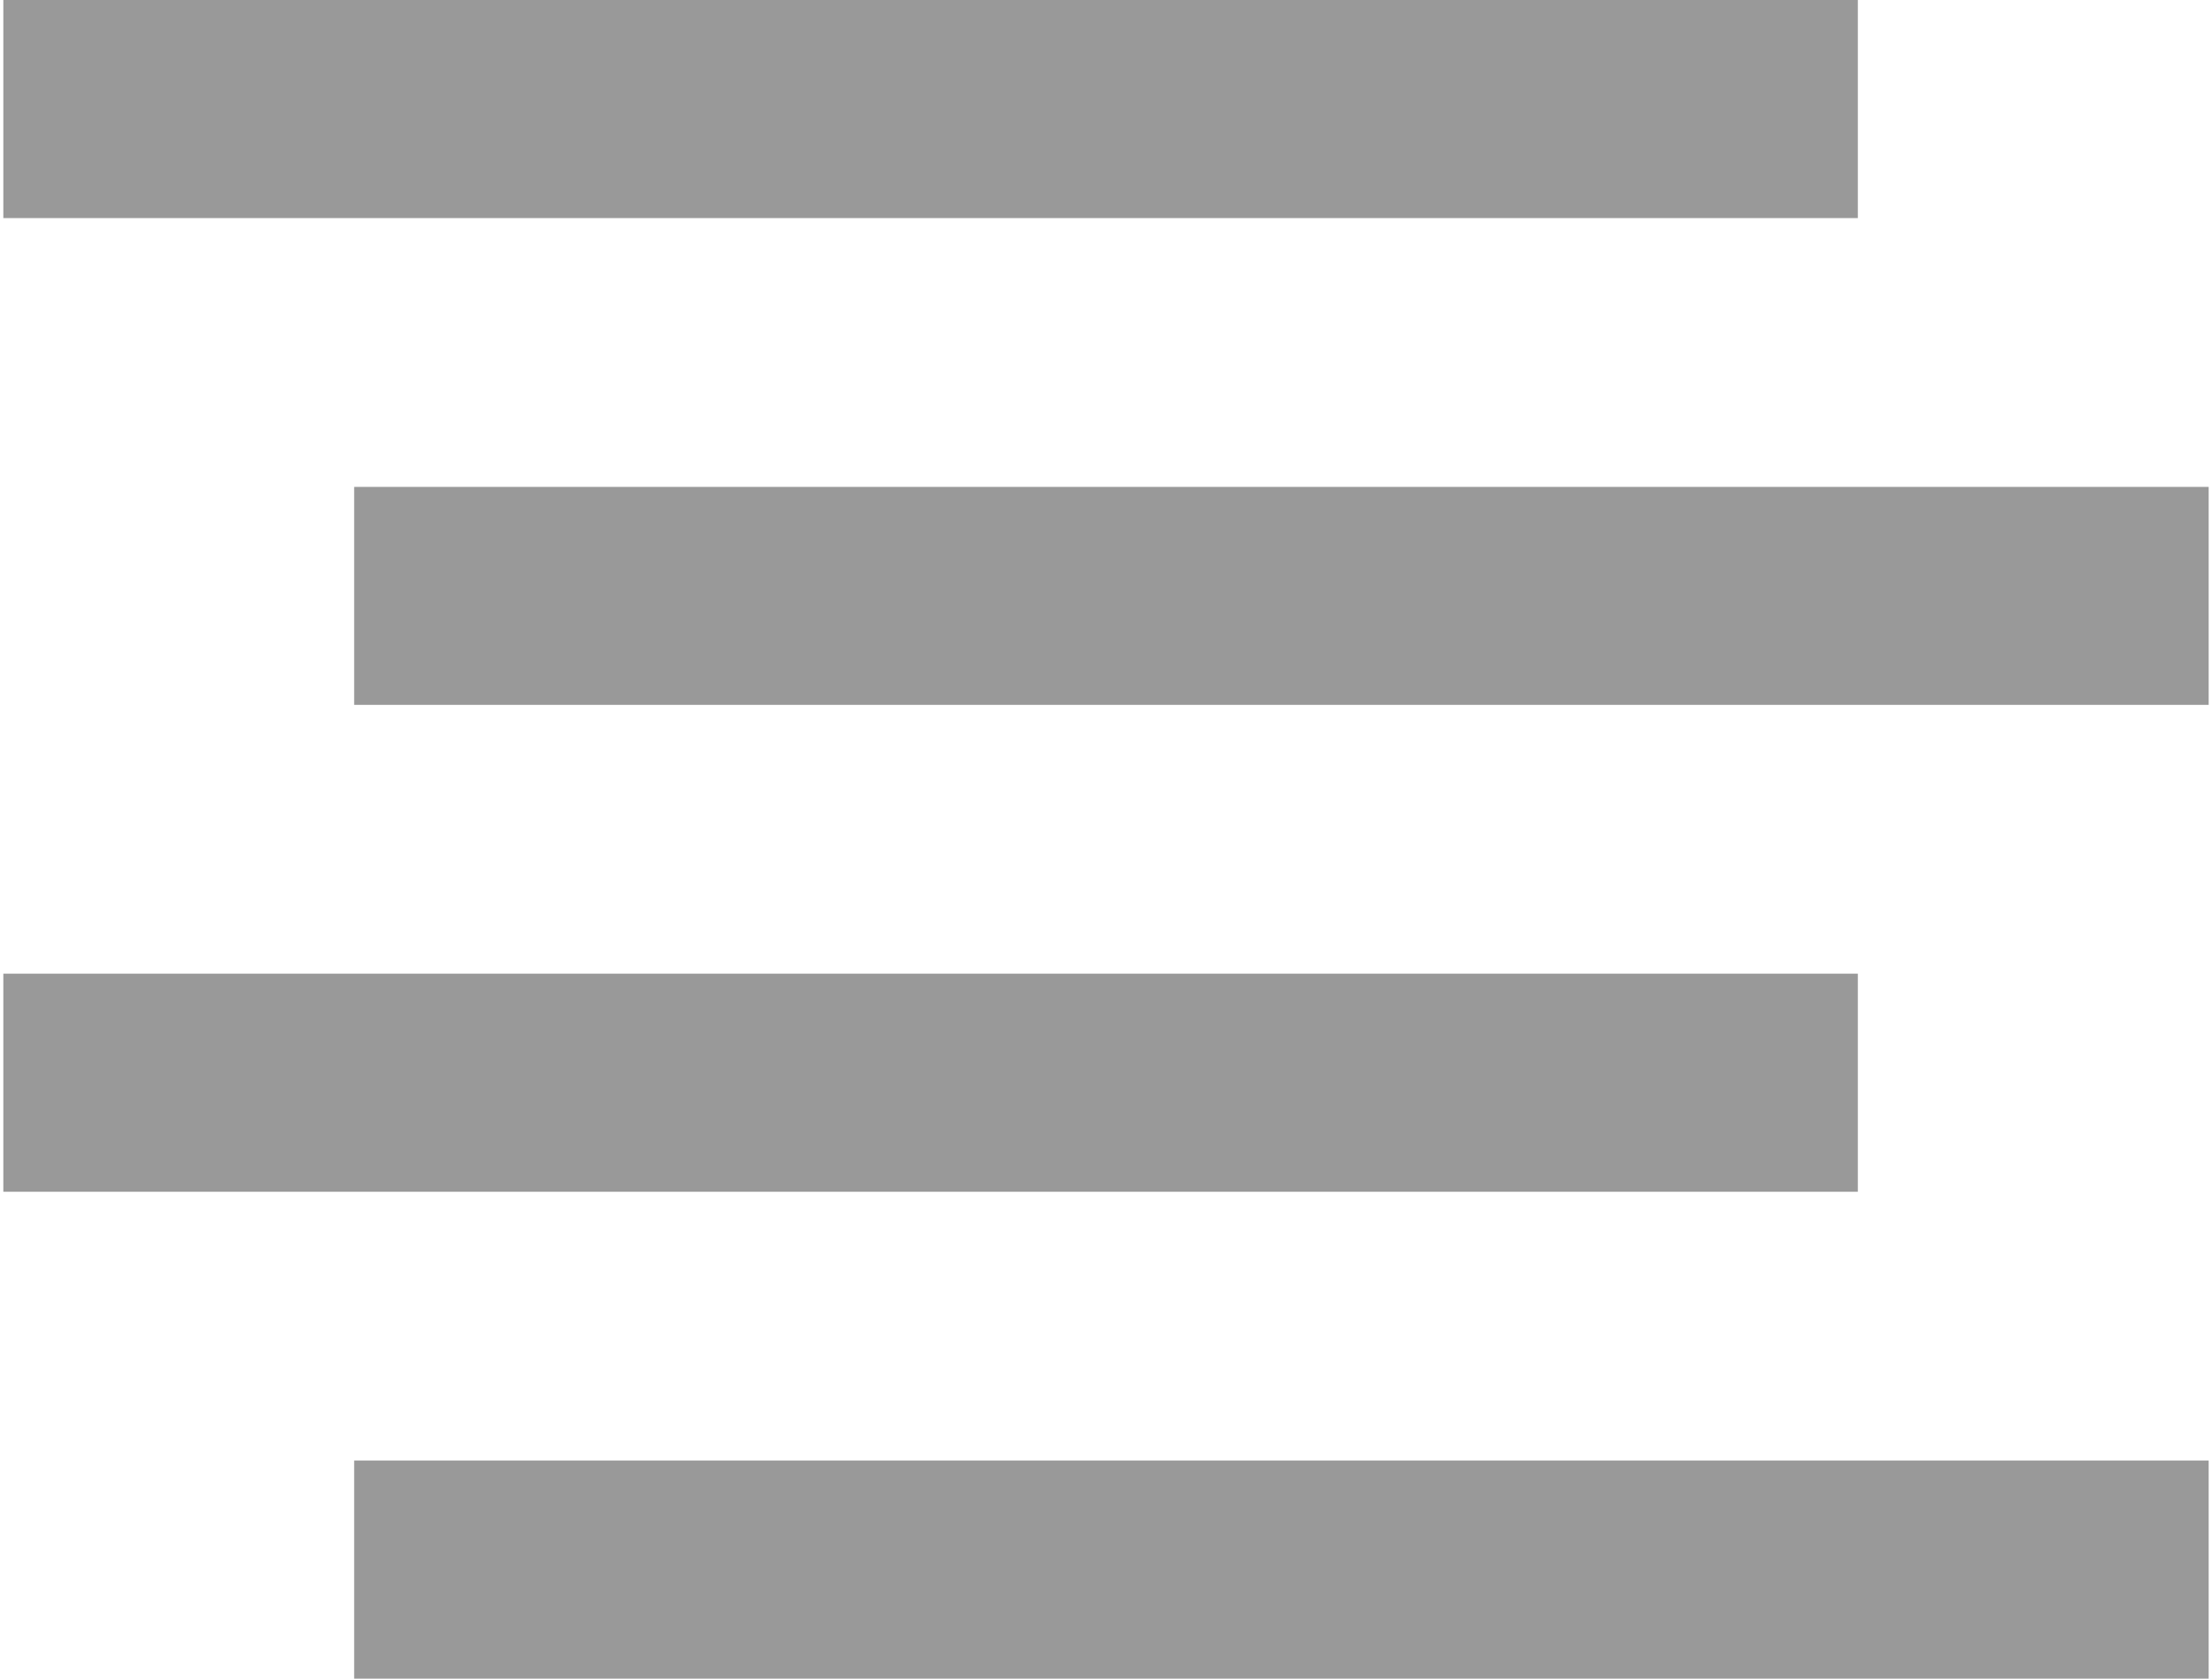 <svg xmlns="http://www.w3.org/2000/svg" width="83" height="63"><path style="stroke:none;fill-rule:nonzero;fill:#999;fill-opacity:1" d="M.125 0h69.586v8.184H.125zm13.164 18.273h69.586v8.18H13.289zM.125 36.543h69.586v8.184H.125zm13.164 18.273h69.586V63H13.289zm0 0"/></svg>
